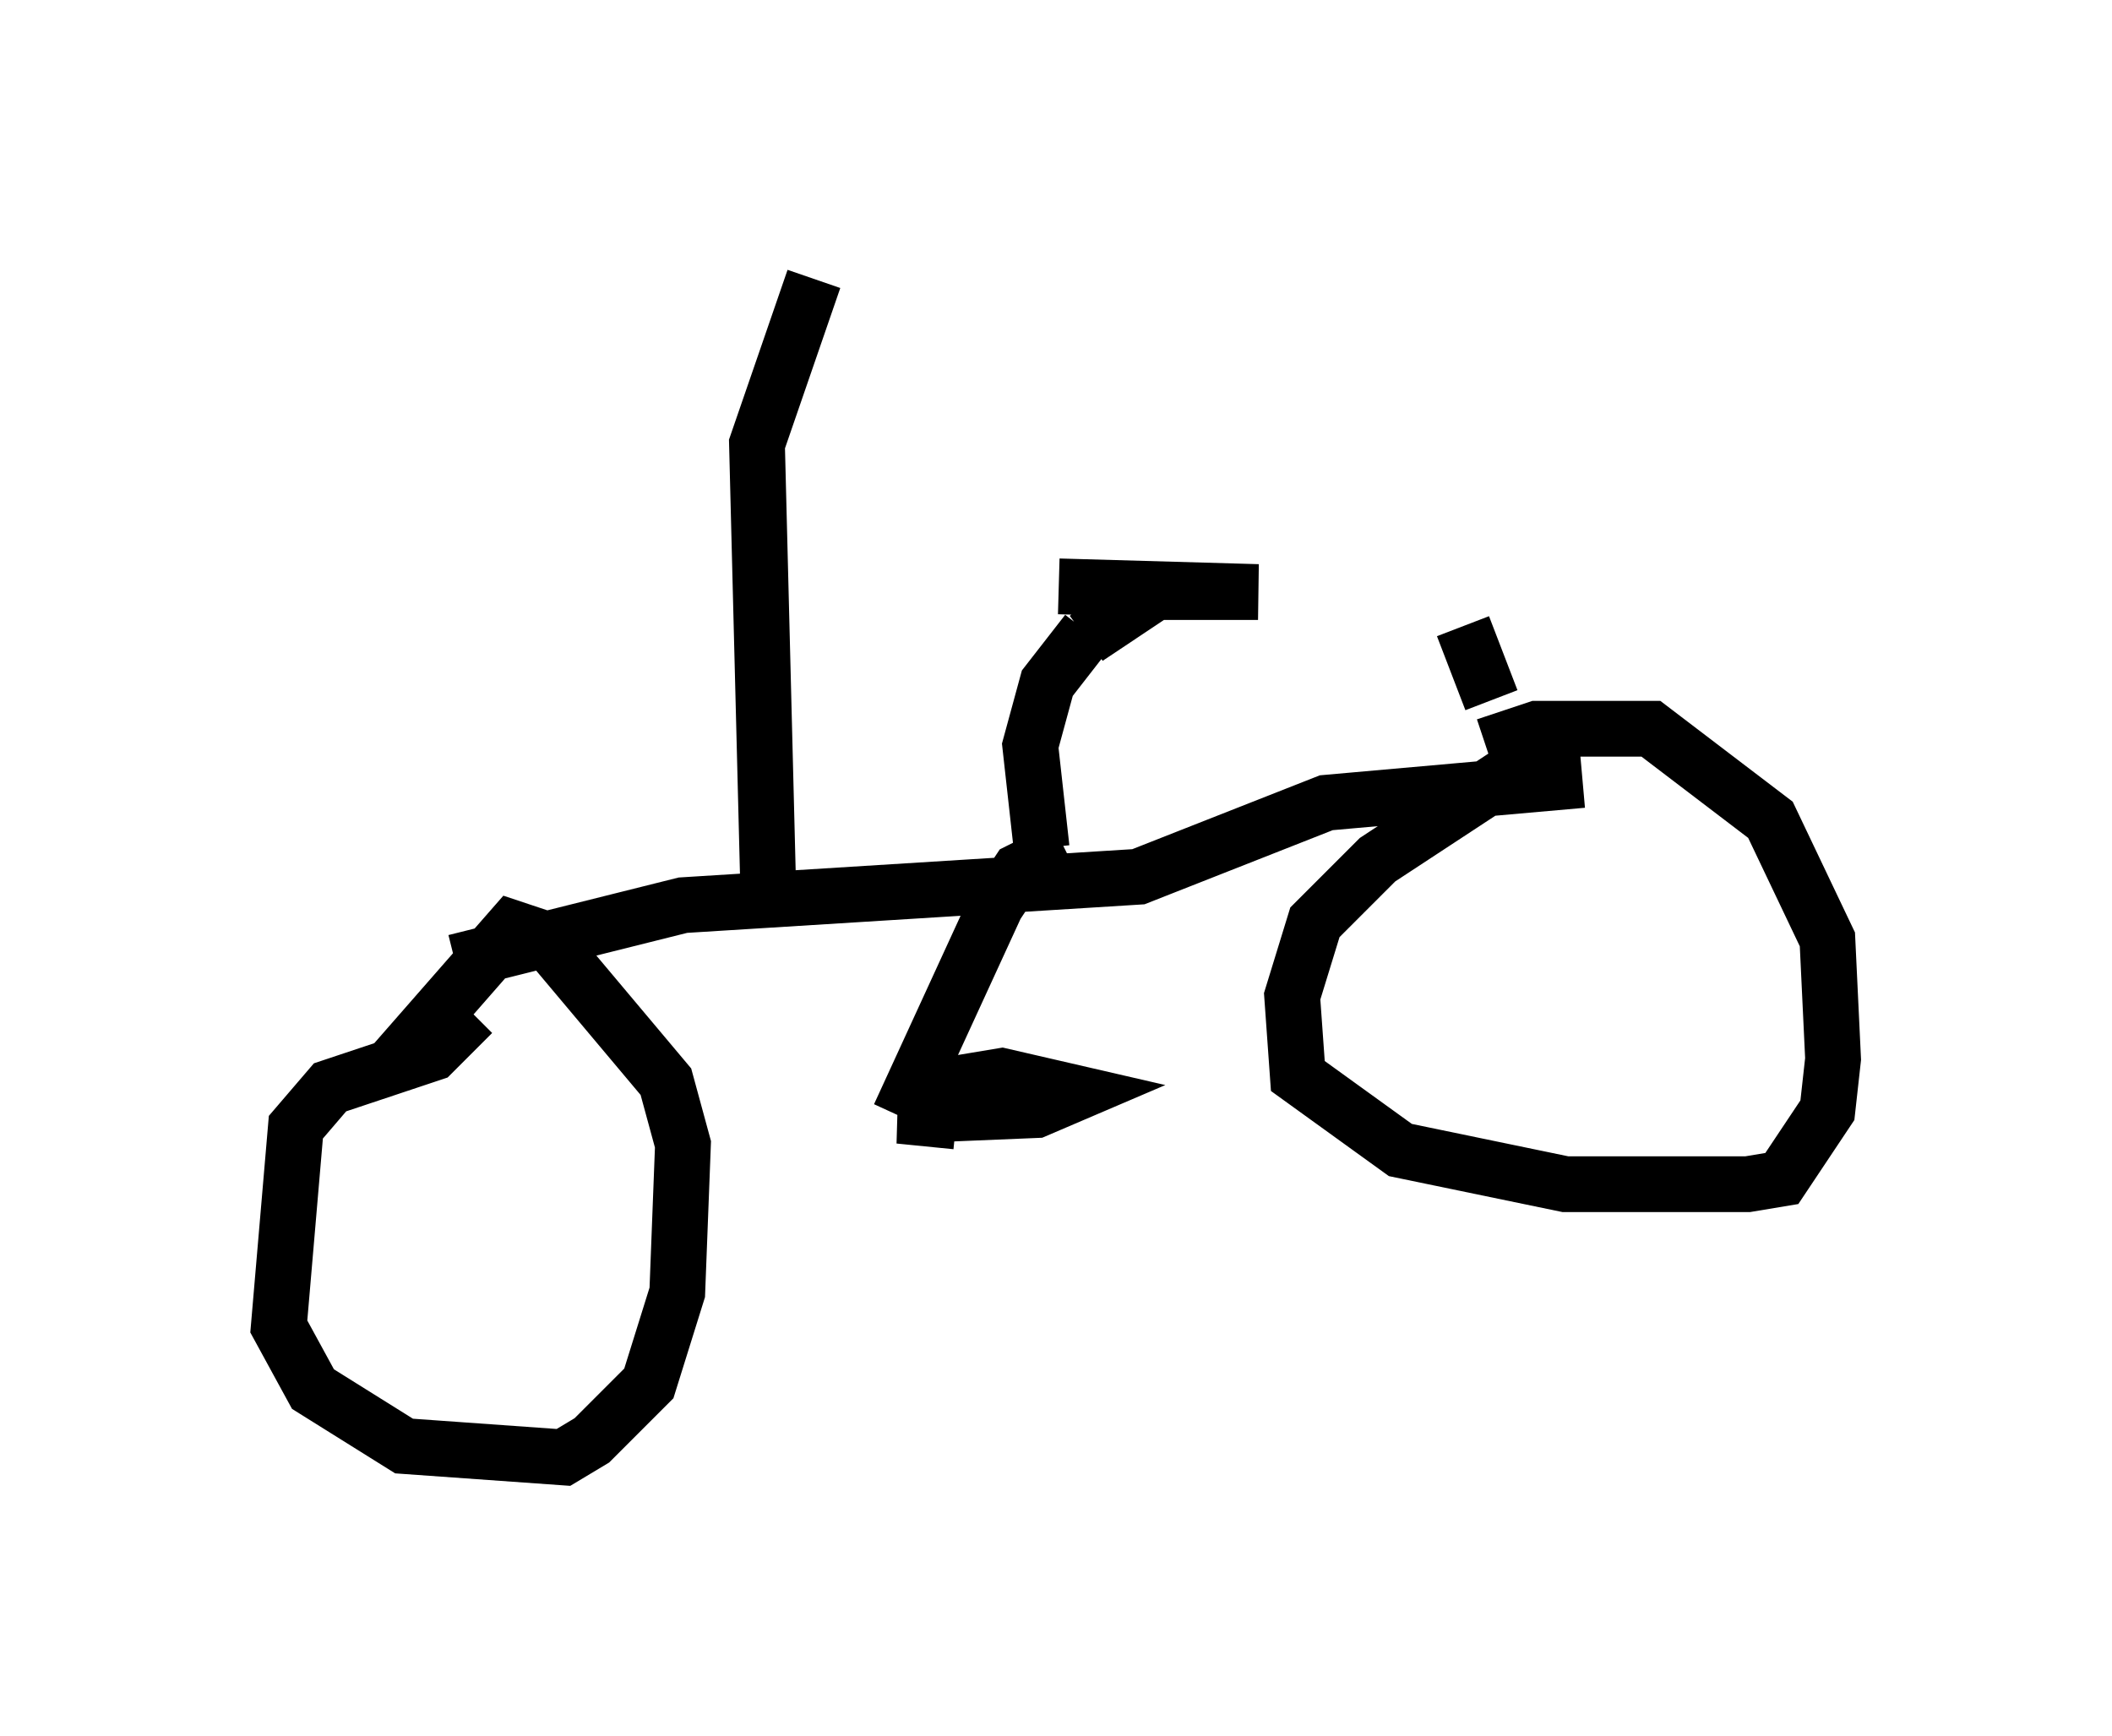<?xml version="1.0" encoding="utf-8" ?>
<svg baseProfile="full" height="31.131" version="1.1" width="37.869" xmlns="http://www.w3.org/2000/svg" xmlns:ev="http://www.w3.org/2001/xml-events" xmlns:xlink="http://www.w3.org/1999/xlink"><defs /><rect fill="white" height="31.131" width="37.869" x="0" y="0" /><path d="M7.042, 17.761 m0.0, 0.0 m1.429, 0.408 l-0.715, 0.715 -1.838, 0.613 l-0.613, 0.715 -0.306, 3.573 l0.613, 1.123 1.633, 1.021 l2.858, 0.204 0.51, -0.306 l1.021, -1.021 0.51, -1.633 l0.102, -2.654 -0.306, -1.123 l-2.144, -2.552 -0.613, -0.204 l-2.144, 2.45 m1.123, -1.838 l4.083, -1.021 8.167, -0.51 l3.369, -1.327 4.594, -0.408 m-0.408, -0.715 l-3.267, 2.144 -1.123, 1.123 l-0.408, 1.327 0.102, 1.429 l1.838, 1.327 2.96, 0.613 l3.267, 0.0 0.613, -0.102 l0.817, -1.225 0.102, -0.919 l-0.102, -2.144 -1.021, -2.144 l-2.144, -1.633 -2.042, 0.0 l-0.919, 0.306 m-7.963, 1.838 l-0.204, -1.838 0.306, -1.123 l0.715, -0.919 m-0.408, 3.879 l-0.817, 0.408 -0.408, 0.613 l-1.735, 3.777 m2.858, -9.494 l3.573, 0.102 -2.042, 0.0 l-1.021, 0.817 1.225, -0.817 m-3.981, 8.881 l1.225, -0.204 1.327, 0.306 l-0.715, 0.306 -2.45, 0.102 l1.021, 0.102 m-3.369, -4.083 l-0.204, -8.065 1.021, -2.96 m12.148, 7.554 l-0.51, -1.327 " fill="none" stroke="black" stroke-width="1" /></svg>